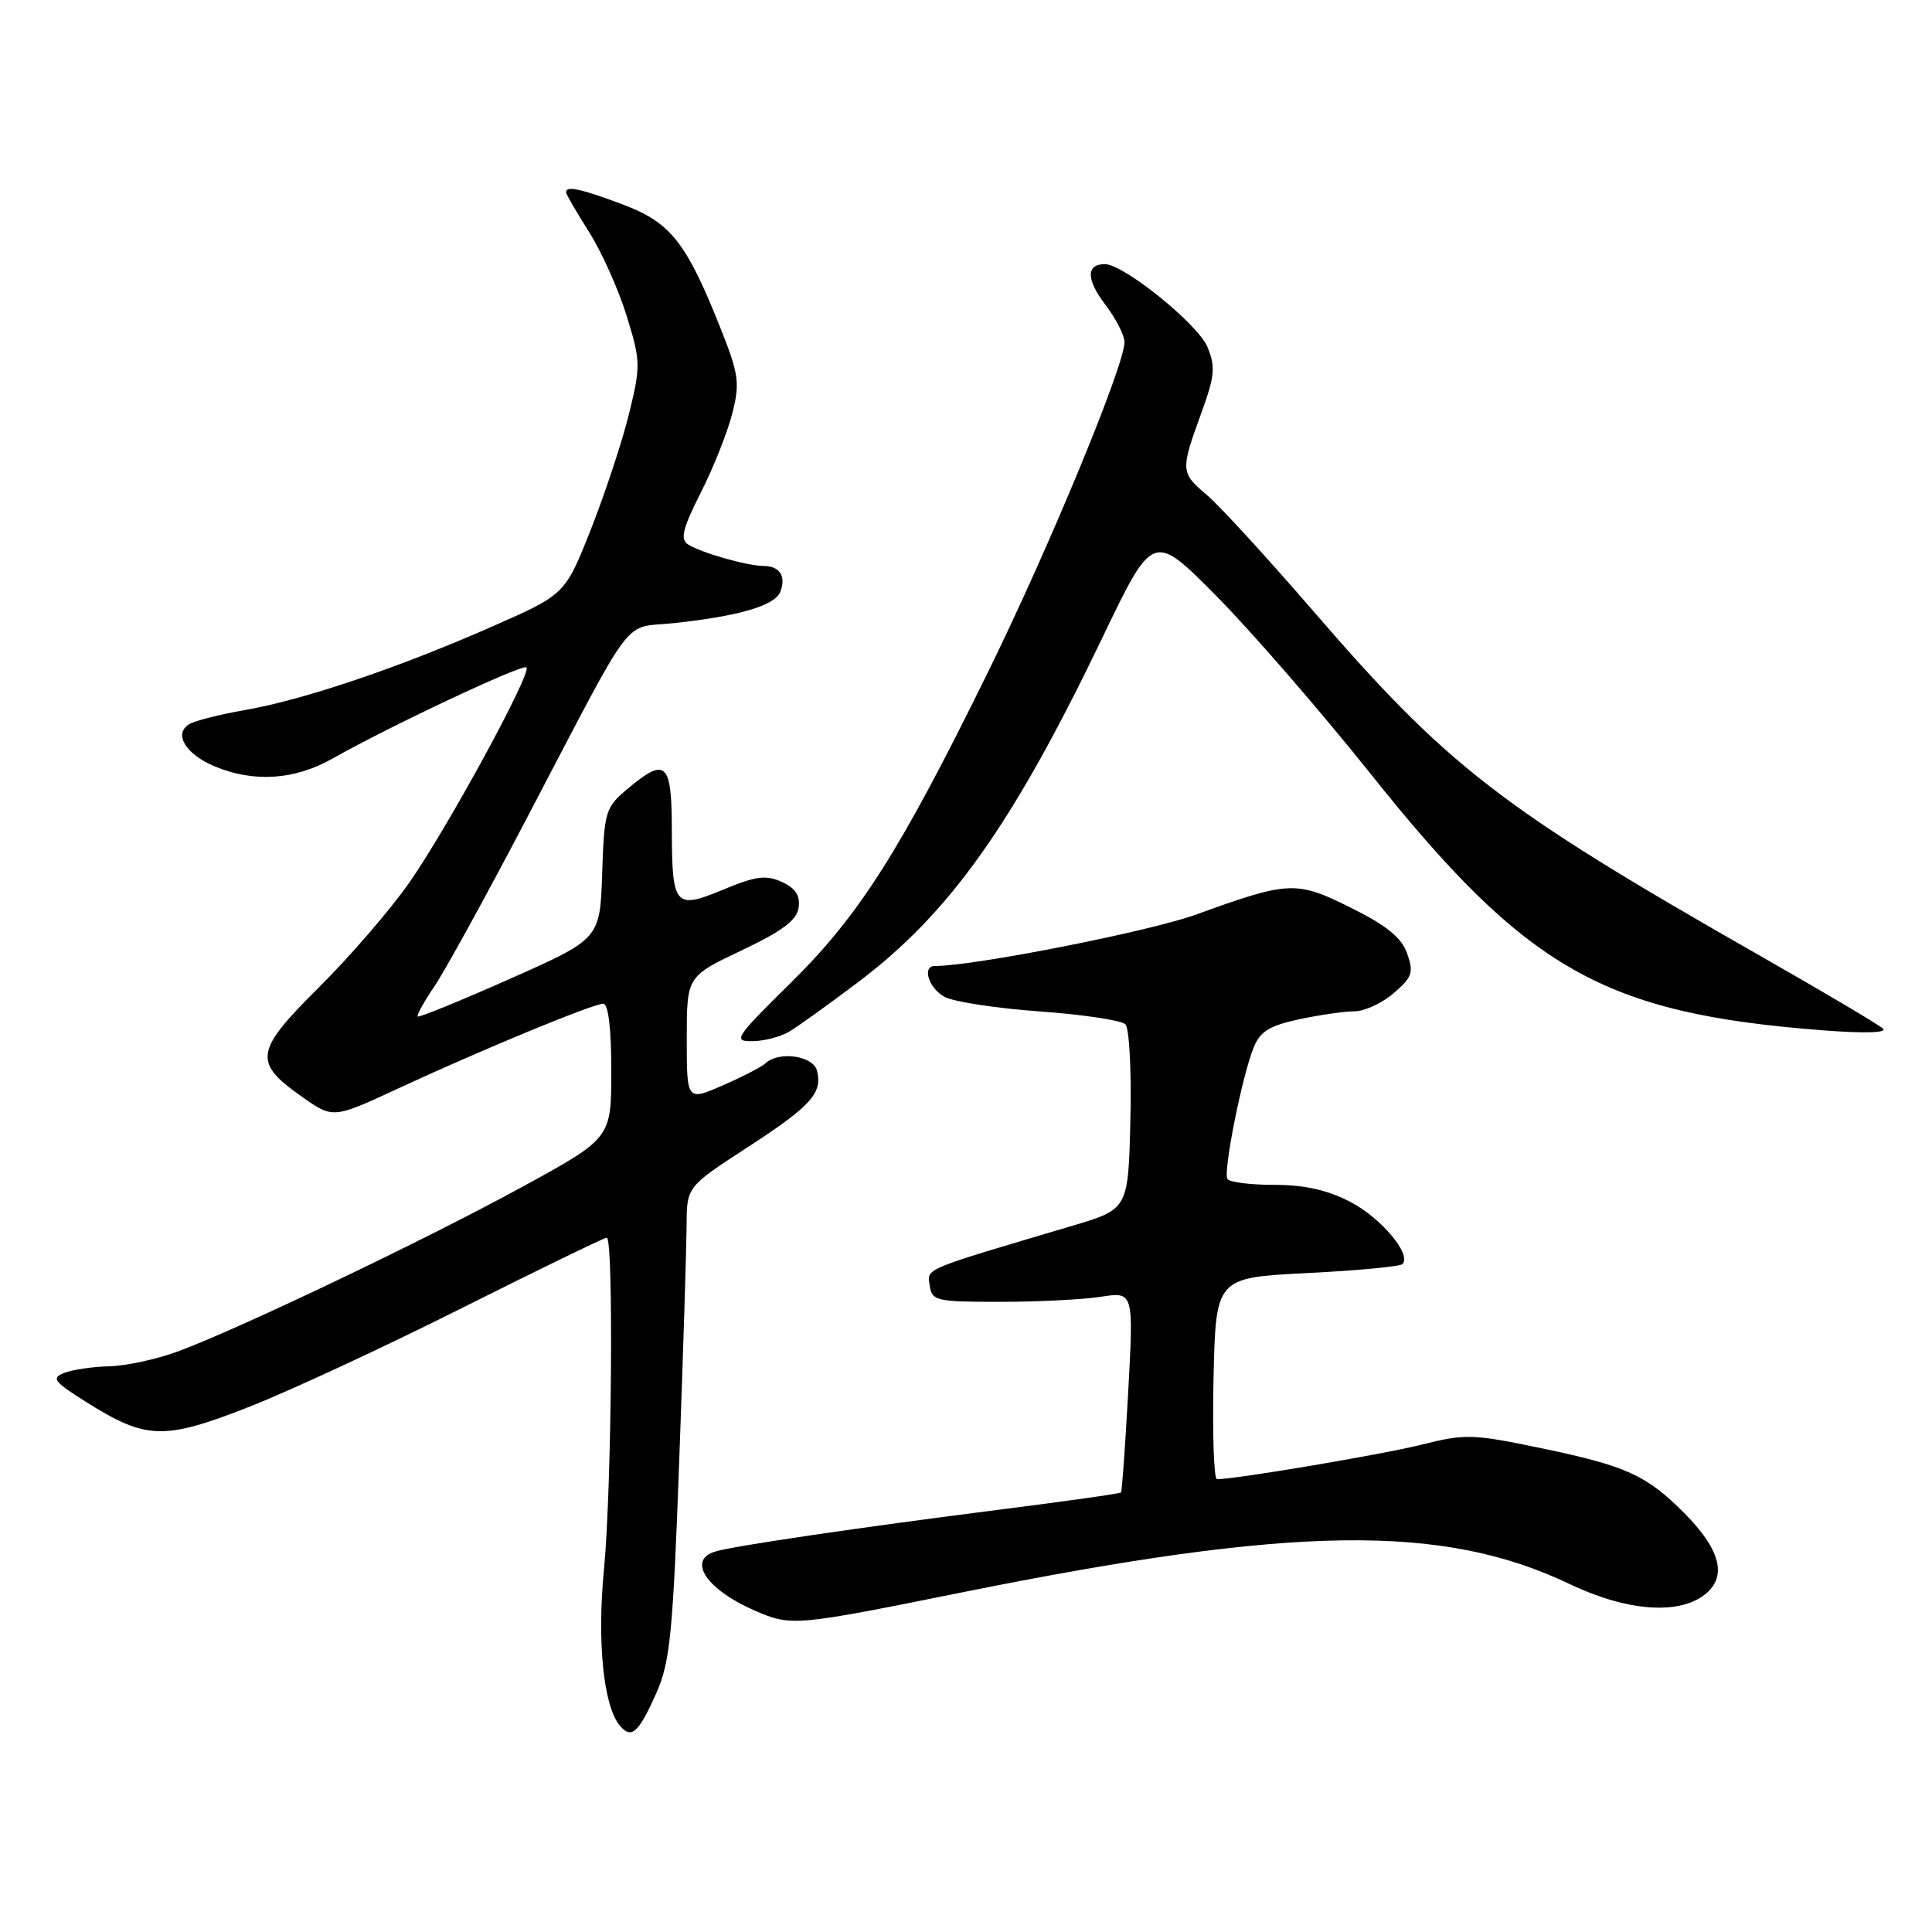 <?xml version="1.0" encoding="UTF-8" standalone="no"?>
<!DOCTYPE svg PUBLIC "-//W3C//DTD SVG 1.1//EN" "http://www.w3.org/Graphics/SVG/1.1/DTD/svg11.dtd" >
<svg xmlns="http://www.w3.org/2000/svg" xmlns:xlink="http://www.w3.org/1999/xlink" version="1.1" viewBox="0 0 256 256">
 <g >
 <path fill="currentColor"
d=" M 86.99 224.28 C 88.79 220.22 89.17 216.39 90.00 193.57 C 90.53 179.23 90.96 165.20 90.98 162.38 C 91.00 157.26 91.00 157.26 98.98 152.07 C 107.46 146.57 109.03 144.83 108.25 141.86 C 107.74 139.89 103.22 139.24 101.45 140.88 C 100.93 141.37 98.36 142.69 95.75 143.83 C 91.00 145.89 91.00 145.89 91.00 137.64 C 91.00 129.39 91.00 129.39 98.25 125.94 C 103.69 123.36 105.58 121.94 105.82 120.26 C 106.05 118.66 105.41 117.69 103.60 116.86 C 101.50 115.91 100.16 116.08 95.85 117.87 C 89.39 120.56 89.04 120.13 89.02 109.75 C 89.00 100.97 88.21 100.27 83.11 104.56 C 80.22 107.00 80.06 107.51 79.79 115.76 C 79.50 124.40 79.50 124.40 67.58 129.70 C 61.02 132.61 55.52 134.85 55.35 134.69 C 55.19 134.52 56.18 132.73 57.56 130.70 C 58.94 128.67 64.37 118.79 69.63 108.75 C 84.52 80.36 82.27 83.34 89.37 82.56 C 98.03 81.62 102.70 80.23 103.40 78.40 C 104.19 76.35 103.31 75.00 101.19 74.99 C 99.01 74.99 92.89 73.24 91.17 72.14 C 90.10 71.45 90.45 70.05 92.87 65.25 C 94.55 61.94 96.42 57.21 97.04 54.75 C 98.06 50.71 97.90 49.59 95.43 43.38 C 90.93 32.09 88.84 29.46 82.51 27.09 C 76.94 25.00 75.00 24.59 75.00 25.47 C 75.00 25.72 76.37 28.08 78.04 30.72 C 79.71 33.35 81.95 38.35 83.03 41.83 C 84.89 47.86 84.91 48.46 83.35 54.83 C 82.45 58.50 80.17 65.38 78.30 70.13 C 74.88 78.77 74.88 78.77 65.21 83.02 C 52.85 88.47 40.24 92.73 32.49 94.08 C 29.14 94.66 25.79 95.51 25.05 95.97 C 22.97 97.26 24.60 99.94 28.45 101.55 C 33.65 103.72 39.06 103.35 44.09 100.50 C 51.56 96.26 69.27 87.93 69.76 88.43 C 70.49 89.16 59.27 109.76 54.20 117.00 C 51.69 120.58 46.31 126.81 42.24 130.85 C 33.72 139.31 33.50 140.76 40.06 145.36 C 44.14 148.23 44.14 148.23 52.82 144.20 C 63.95 139.04 78.58 133.00 79.94 133.00 C 80.61 133.00 81.00 136.32 81.00 141.91 C 81.00 150.82 81.00 150.82 69.14 157.30 C 56.28 164.33 31.53 176.15 23.50 179.10 C 20.75 180.11 16.70 180.98 14.50 181.04 C 12.30 181.09 9.60 181.49 8.51 181.92 C 6.76 182.60 7.13 183.08 11.51 185.83 C 19.36 190.76 21.73 190.83 32.85 186.48 C 38.16 184.41 50.89 178.50 61.15 173.35 C 71.40 168.21 80.06 164.00 80.40 164.00 C 81.33 164.00 81.06 197.36 80.03 207.93 C 79.10 217.55 79.96 226.04 82.12 228.64 C 83.66 230.50 84.62 229.64 86.99 224.28 Z  M 127.57 210.98 C 171.52 202.13 191.17 201.86 208.00 209.90 C 215.60 213.52 222.50 214.03 225.97 211.23 C 228.89 208.86 227.96 205.30 223.16 200.48 C 218.15 195.45 215.48 194.24 204.25 191.90 C 195.16 190.00 194.16 189.97 188.39 191.42 C 183.25 192.71 163.79 196.00 161.26 196.00 C 160.84 196.00 160.64 190.00 160.80 182.65 C 161.10 169.30 161.10 169.30 173.18 168.69 C 179.82 168.36 185.51 167.82 185.83 167.50 C 187.09 166.24 183.02 161.38 178.91 159.25 C 175.89 157.68 172.84 157.00 168.85 157.00 C 165.70 157.00 162.90 156.65 162.64 156.22 C 162.05 155.28 164.58 142.59 166.11 138.81 C 166.97 136.67 168.20 135.91 172.14 135.06 C 174.87 134.48 178.18 134.00 179.49 134.00 C 180.81 134.00 183.14 132.92 184.67 131.60 C 187.13 129.49 187.34 128.87 186.46 126.35 C 185.72 124.25 183.78 122.66 179.06 120.31 C 171.77 116.67 170.83 116.71 158.50 121.18 C 152.28 123.43 129.10 128.00 123.88 128.00 C 122.12 128.00 123.06 130.96 125.18 132.10 C 126.38 132.74 132.05 133.61 137.77 134.02 C 143.49 134.43 148.60 135.20 149.12 135.72 C 149.64 136.24 149.94 141.94 149.78 148.45 C 149.50 160.23 149.50 160.23 142.00 162.45 C 122.05 168.37 122.86 168.02 123.19 170.34 C 123.48 172.37 124.04 172.50 132.50 172.50 C 137.45 172.50 143.46 172.20 145.86 171.83 C 150.21 171.16 150.21 171.16 149.50 184.33 C 149.10 191.57 148.67 197.62 148.54 197.76 C 148.41 197.91 141.26 198.92 132.64 200.01 C 113.68 202.42 97.13 204.86 94.75 205.59 C 91.01 206.75 93.63 210.64 100.03 213.42 C 104.87 215.51 105.26 215.48 127.57 210.98 Z  M 104.55 136.71 C 105.68 136.05 109.81 133.08 113.73 130.12 C 125.88 120.96 134.22 109.19 146.07 84.50 C 152.79 70.50 152.79 70.50 161.20 79.00 C 165.83 83.67 174.99 94.24 181.56 102.47 C 202.35 128.54 212.43 134.27 241.50 136.52 C 247.05 136.95 250.12 136.86 249.50 136.29 C 248.95 135.78 241.53 131.38 233.00 126.52 C 198.84 107.04 191.89 101.67 174.01 80.96 C 167.88 73.87 161.55 66.96 159.93 65.60 C 156.43 62.65 156.41 62.33 159.13 54.87 C 160.97 49.82 161.09 48.62 159.99 45.97 C 158.73 42.94 148.89 35.00 146.40 35.00 C 143.90 35.00 143.92 37.03 146.44 40.34 C 147.85 42.18 149.00 44.43 149.00 45.33 C 149.00 48.43 139.05 72.49 130.96 88.96 C 119.28 112.75 113.88 121.27 104.76 130.25 C 97.40 137.50 97.08 138.00 99.70 137.96 C 101.24 137.95 103.42 137.38 104.55 136.71 Z "/>
</g>
</svg>